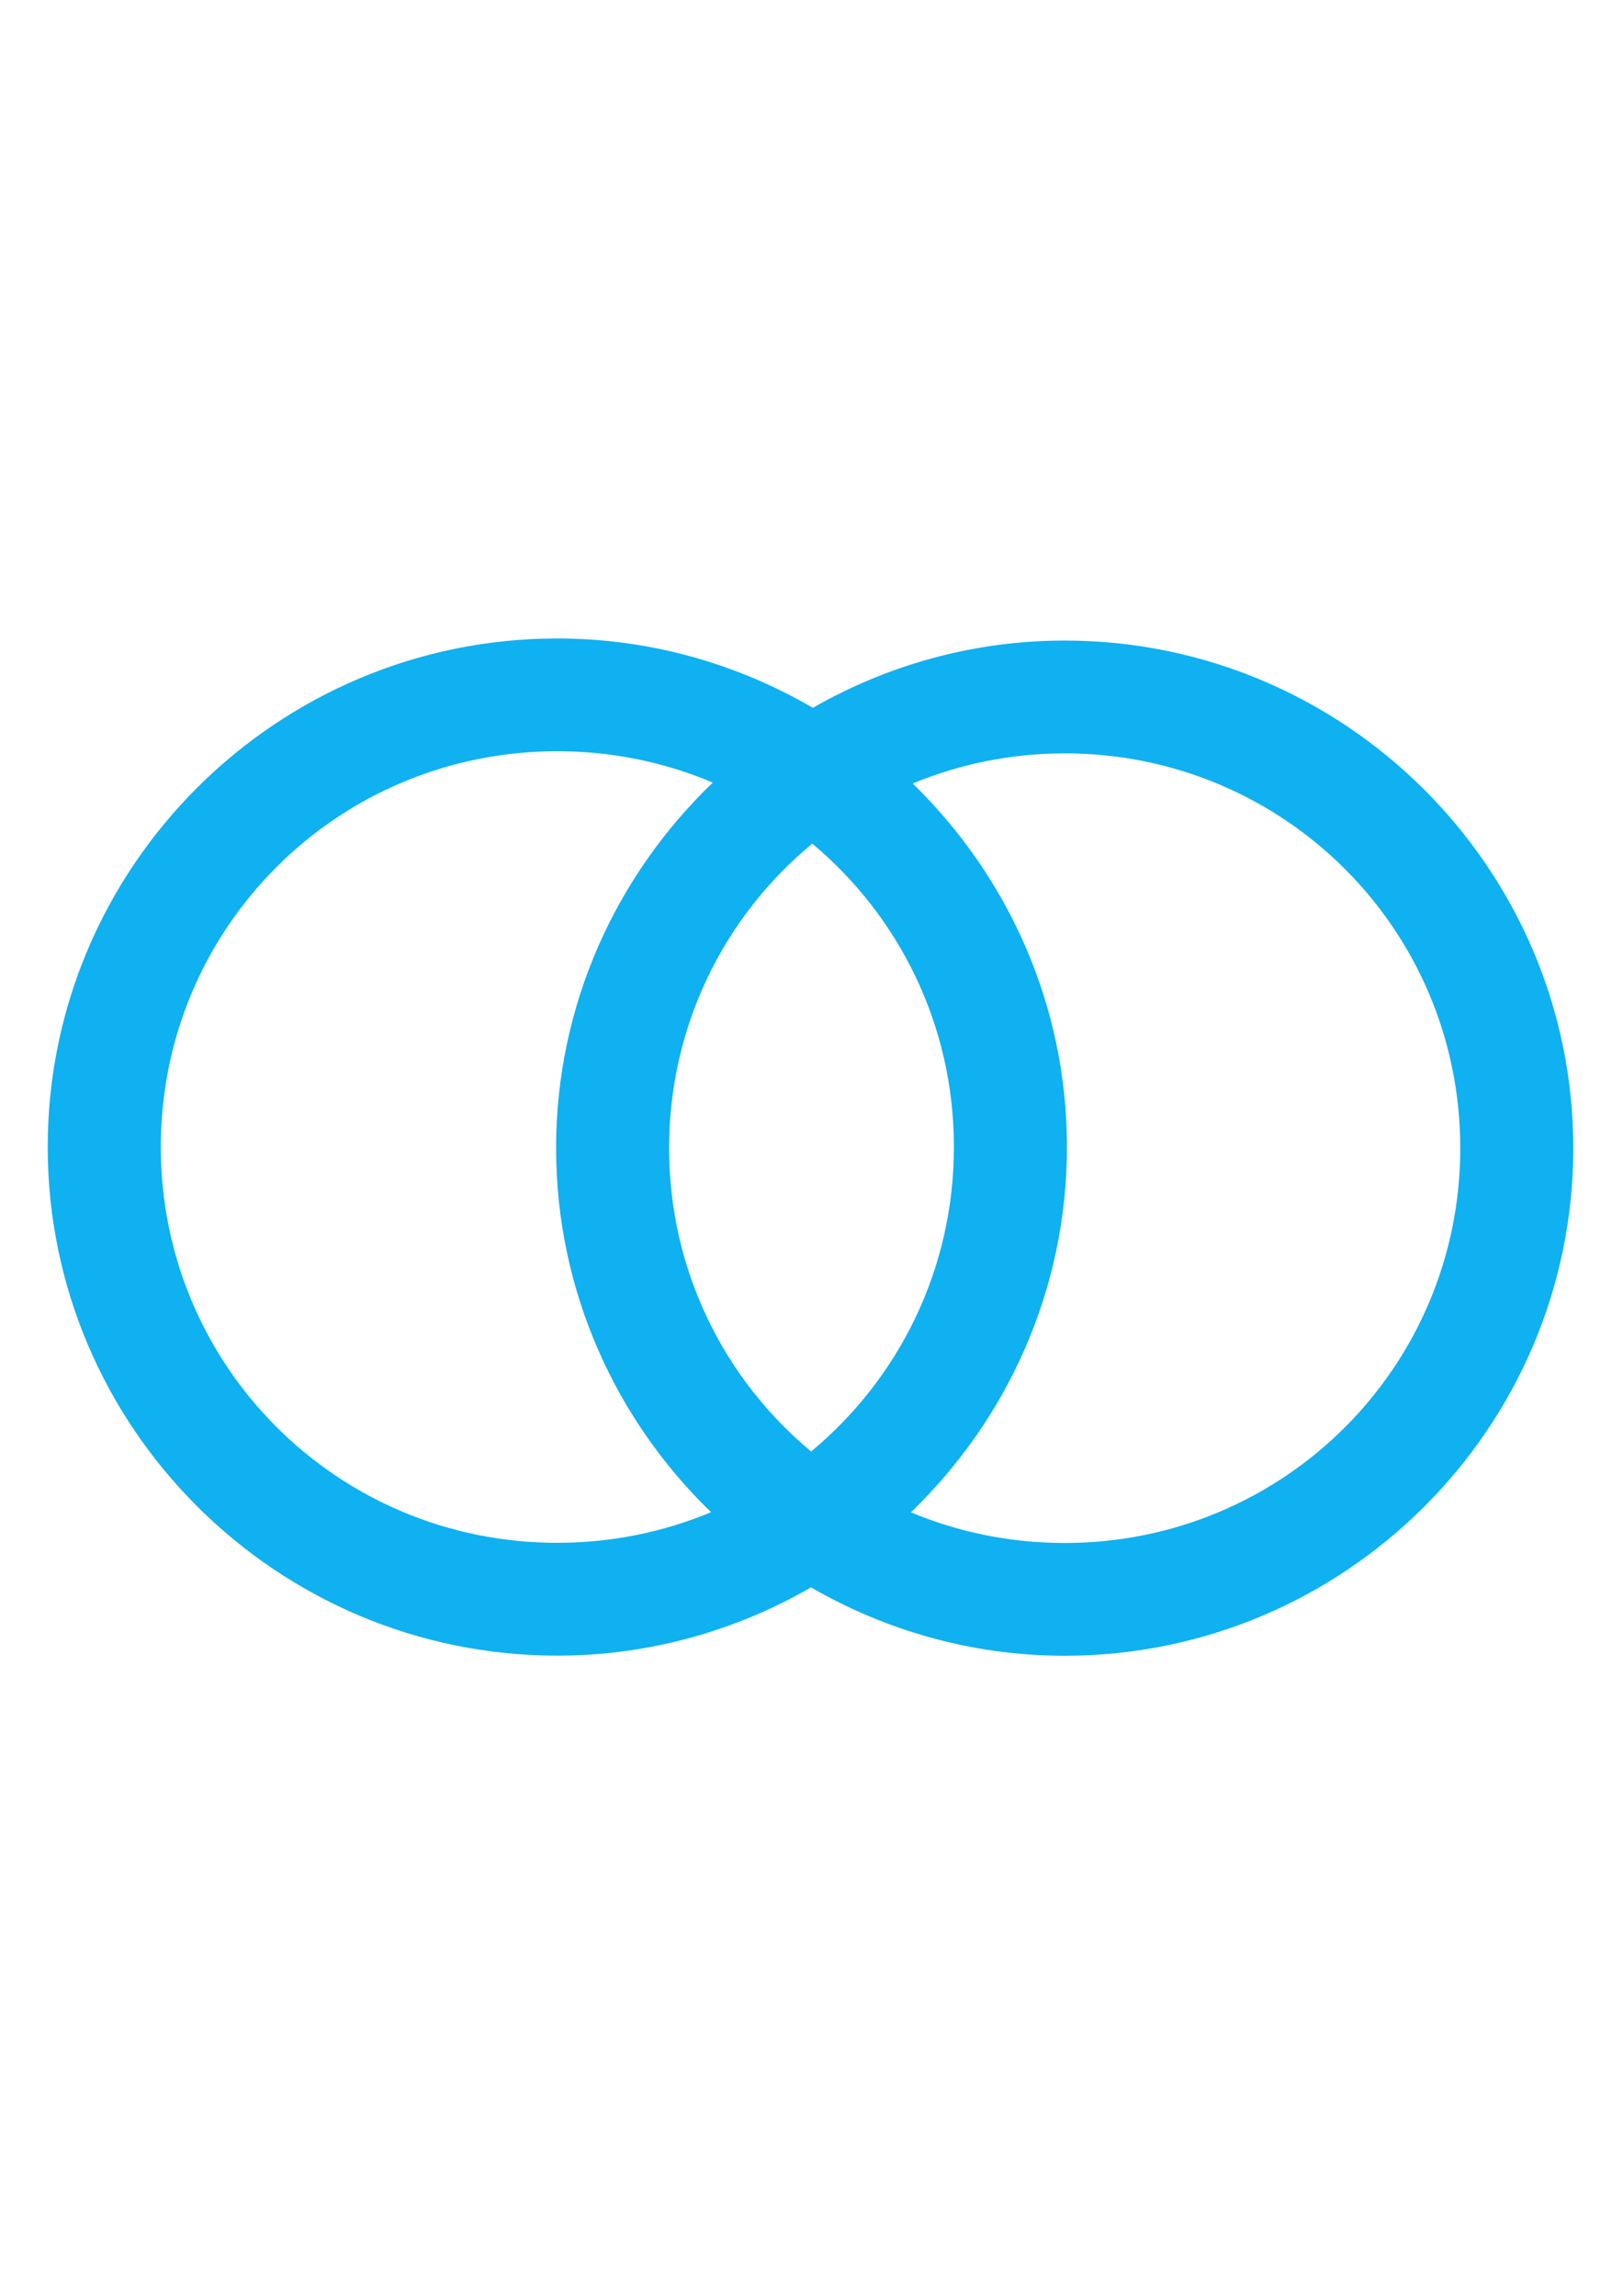 <?xml version="1.0" encoding="UTF-8" standalone="no"?>
<!-- Created with Inkscape (http://www.inkscape.org/) -->

<svg
   xmlns:dc="http://purl.org/dc/elements/1.1/"
   xmlns:cc="http://creativecommons.org/ns#"
   xmlns:rdf="http://www.w3.org/1999/02/22-rdf-syntax-ns#"
   xmlns:svg="http://www.w3.org/2000/svg"
   xmlns="http://www.w3.org/2000/svg"
   xmlns:sodipodi="http://sodipodi.sourceforge.net/DTD/sodipodi-0.dtd"
   xmlns:inkscape="http://www.inkscape.org/namespaces/inkscape"
   width="744.094"
   height="1052.362"
   id="svg3962"
   version="1.1"
   inkscape:version="0.48.4 r9939"
   sodipodi:docname="operators.svg">
  <defs
     id="defs3964" />
  <sodipodi:namedview
     id="base"
     pagecolor="#ffffff"
     bordercolor="#666666"
     borderopacity="1.0"
     inkscape:pageopacity="0.0"
     inkscape:pageshadow="2"
     inkscape:zoom="0.35"
     inkscape:cx="39.285714"
     inkscape:cy="520"
     inkscape:document-units="px"
     inkscape:current-layer="layer1"
     showgrid="false"
     inkscape:window-width="1920"
     inkscape:window-height="1007"
     inkscape:window-x="0"
     inkscape:window-y="24"
     inkscape:window-maximized="1" />
  <g
     inkscape:label="Layer 1"
     inkscape:groupmode="layer"
     id="layer1">
    <g
       id="layer1-3"
       inkscape:label="Layer 1"
       transform="matrix(2.052,0,0,2.052,708.174,397.307)"
       style="fill:#00acef;fill-opacity:0.941">
      <path
         style="font-size:medium;font-style:normal;font-variant:normal;font-weight:normal;font-stretch:normal;text-indent:0;text-align:start;text-decoration:none;line-height:normal;letter-spacing:normal;word-spacing:normal;text-transform:none;direction:ltr;block-progression:tb;writing-mode:lr-tb;text-anchor:start;baseline-shift:baseline;color:#000000;fill:#00acef;fill-opacity:0.941;fill-rule:nonzero;stroke:none;stroke-width:30;marker:none;visibility:visible;display:inline;overflow:visible;enable-background:accumulate;font-family:Sans;-inkscape-font-specification:Sans"
         d="M 358.906,193.312 C 202.464,193.312 75,320.492 75,476.594 75,632.696 202.464,759.938 358.906,759.938 c 51.461,0 99.686,-14 141.375,-38.031 C 541.95,745.988 590.153,760 641.625,760 797.757,760 925,633.011 925,477.219 c 0,-155.792 -127.243,-282.75 -283.375,-282.75 -51.03,0 -98.888,13.769 -140.312,37.469 -41.93,-24.412 -90.507,-38.625 -142.406,-38.625 z m 0,62.812 c 30.781,0 60.08,6.217 86.656,17.469 -53.697,51.501 -87.312,123.701 -87.312,203.625 0,79.458 33.194,151.371 86.344,202.812 -26.316,10.992 -55.283,17.062 -85.688,17.062 C 236.497,697.094 138,598.737 138,476.594 138,354.451 236.497,256.125 358.906,256.125 z m 282.719,1.188 c 122.099,0 220.406,98.073 220.406,219.906 0,121.833 -98.307,219.969 -220.406,219.969 -30.422,0 -59.372,-6.065 -85.688,-17.094 53.464,-51.566 86.938,-123.707 86.938,-203.5 0,-79.312 -33.038,-150.997 -85.938,-202.5 26.06,-10.778 54.633,-16.781 84.688,-16.781 z M 501,307.594 c 48.247,40.384 78.906,100.964 78.906,169 0,68.355 -30.923,129.243 -79.562,169.625 -48.391,-40.28 -79.125,-100.92 -79.125,-169 0,-68.414 30.979,-129.349 79.781,-169.625 z"
         transform="matrix(0.401,0,0,0.401,-364.528,-128.513)"
         id="circle1312-0"
         inkscape:connector-curvature="0" />
    </g>
  </g>
</svg>
